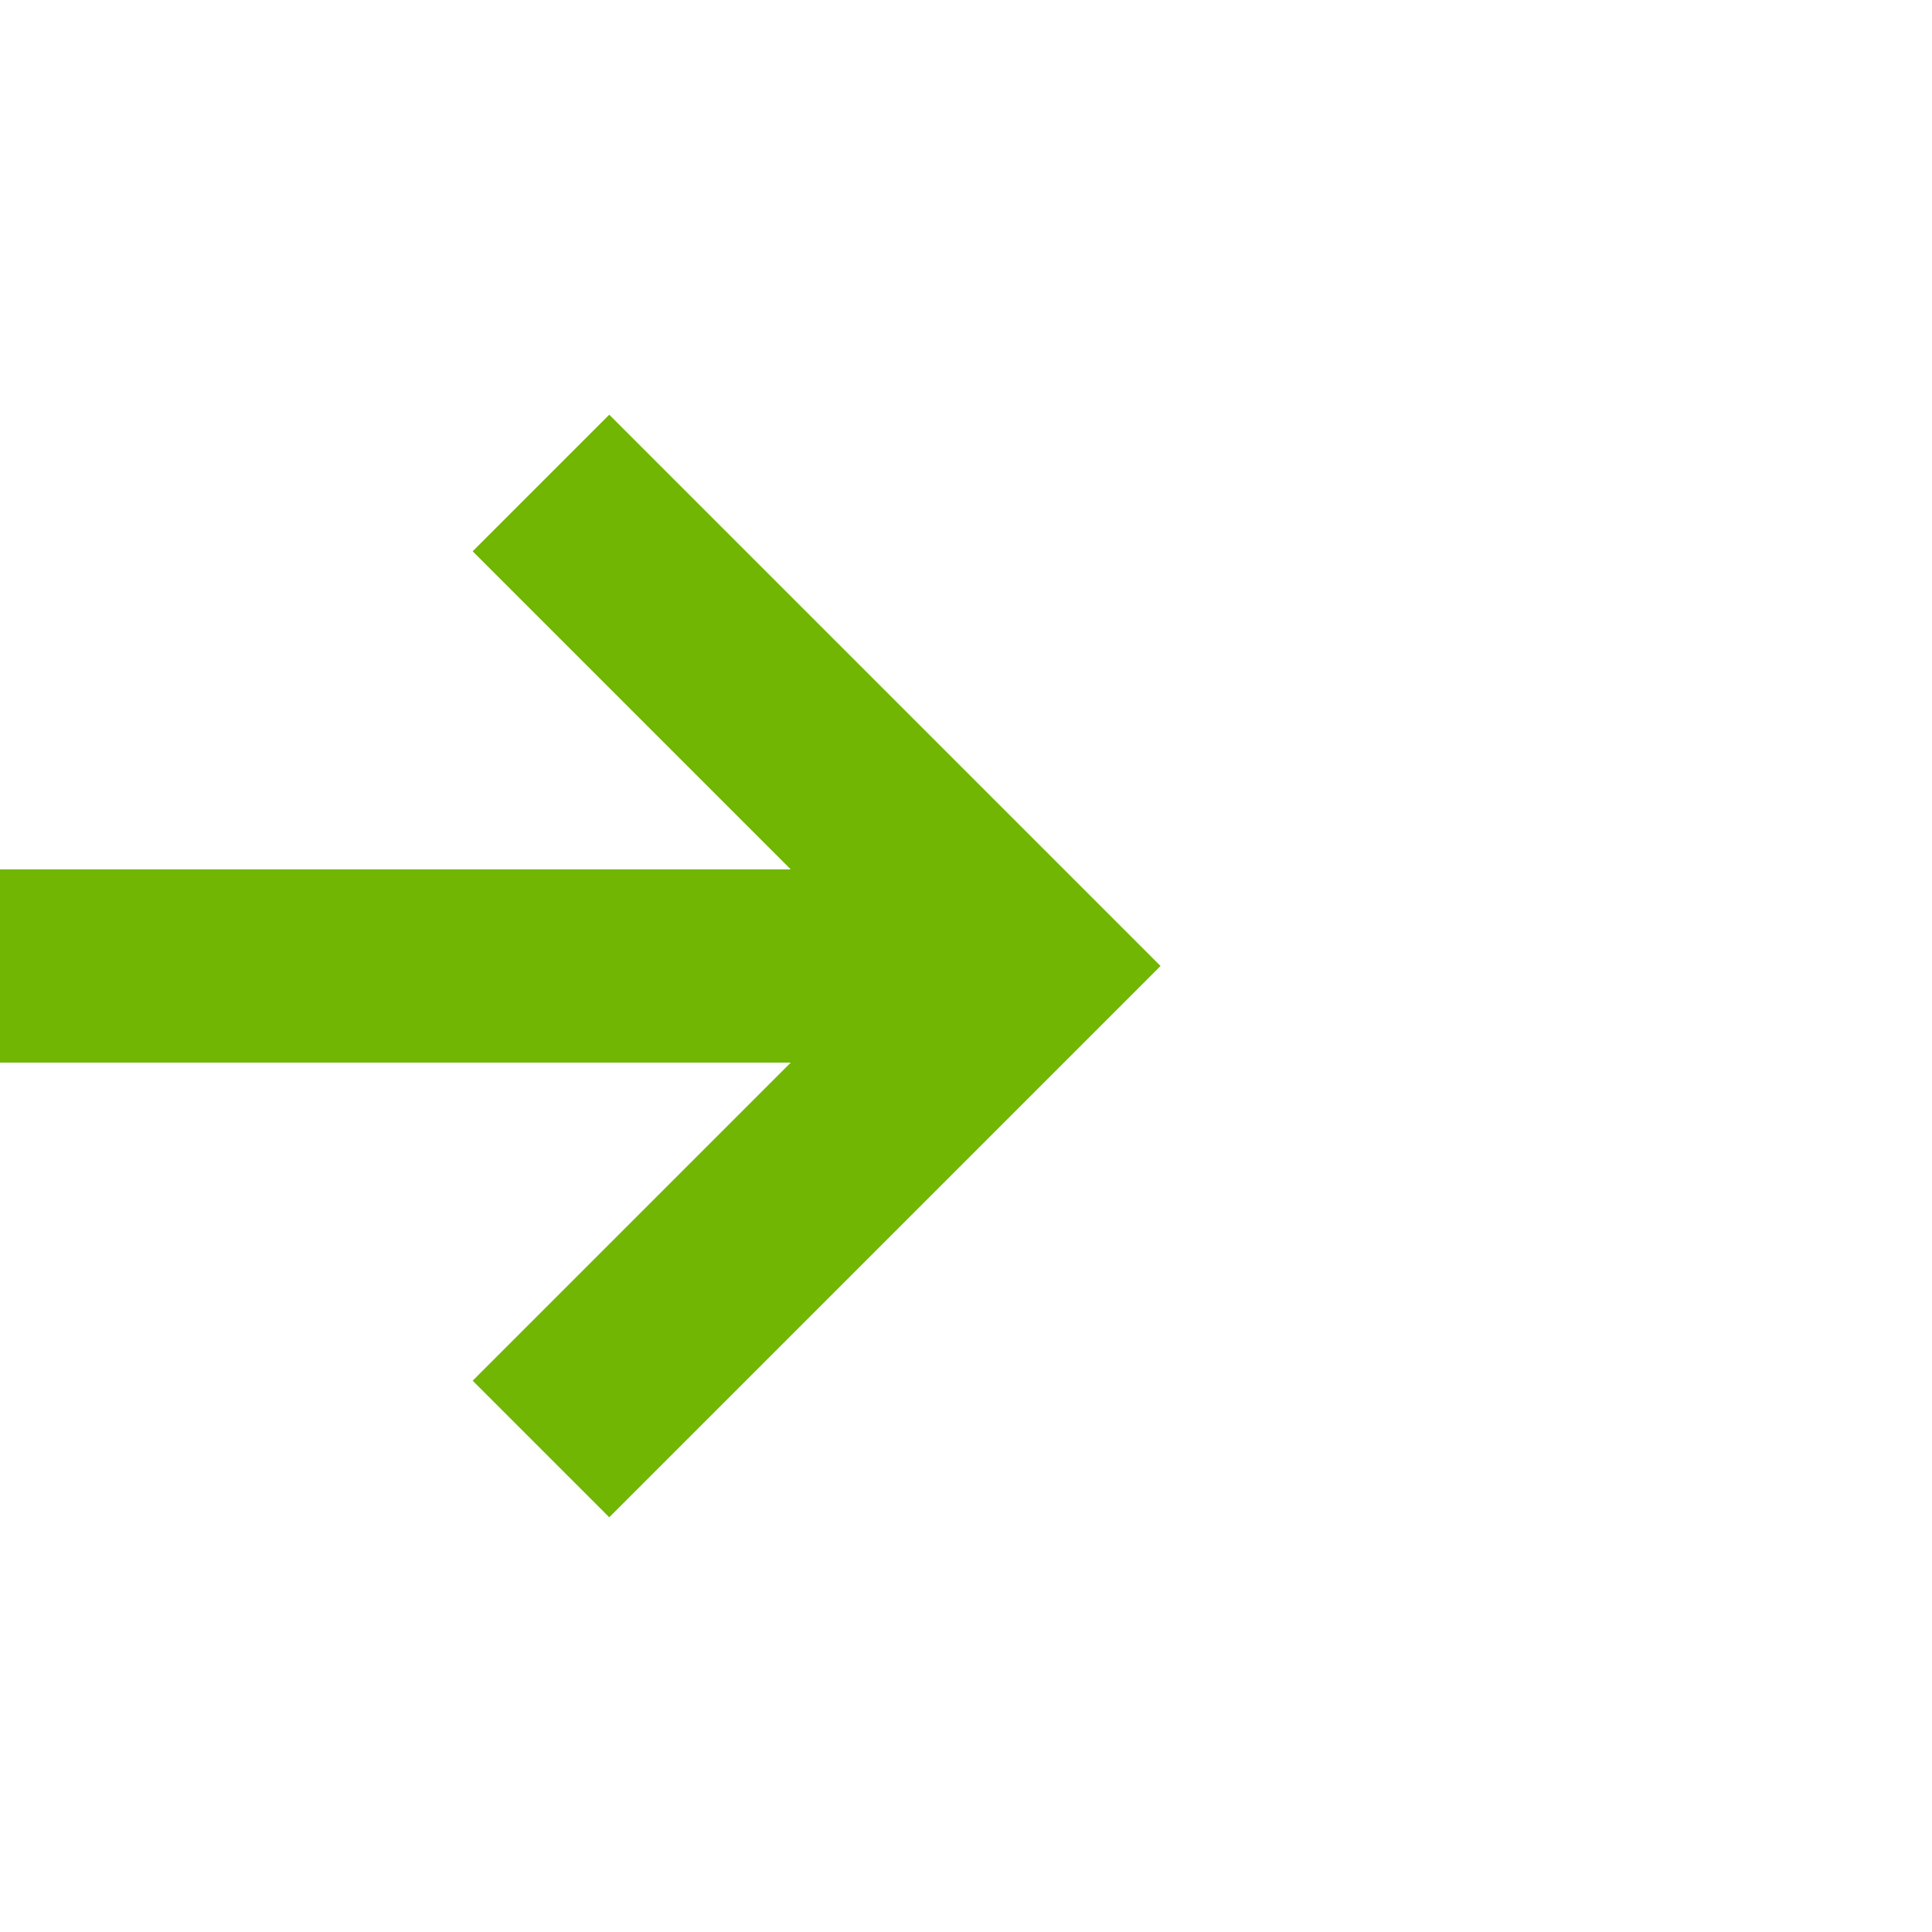 ﻿<?xml version="1.0" encoding="utf-8"?>
<svg version="1.1" xmlns:xlink="http://www.w3.org/1999/xlink" width="20px" height="20px" preserveAspectRatio="xMinYMid meet" viewBox="891 147  20 18" xmlns="http://www.w3.org/2000/svg">
  <path d="M 814 156  L 901 156  " stroke-width="2" stroke="#70b603" fill="none" />
  <path d="M 895.893 151.707  L 900.186 156  L 895.893 160.293  L 897.307 161.707  L 902.307 156.707  L 903.014 156  L 902.307 155.293  L 897.307 150.293  L 895.893 151.707  Z " fill-rule="nonzero" fill="#70b603" stroke="none" />
</svg>